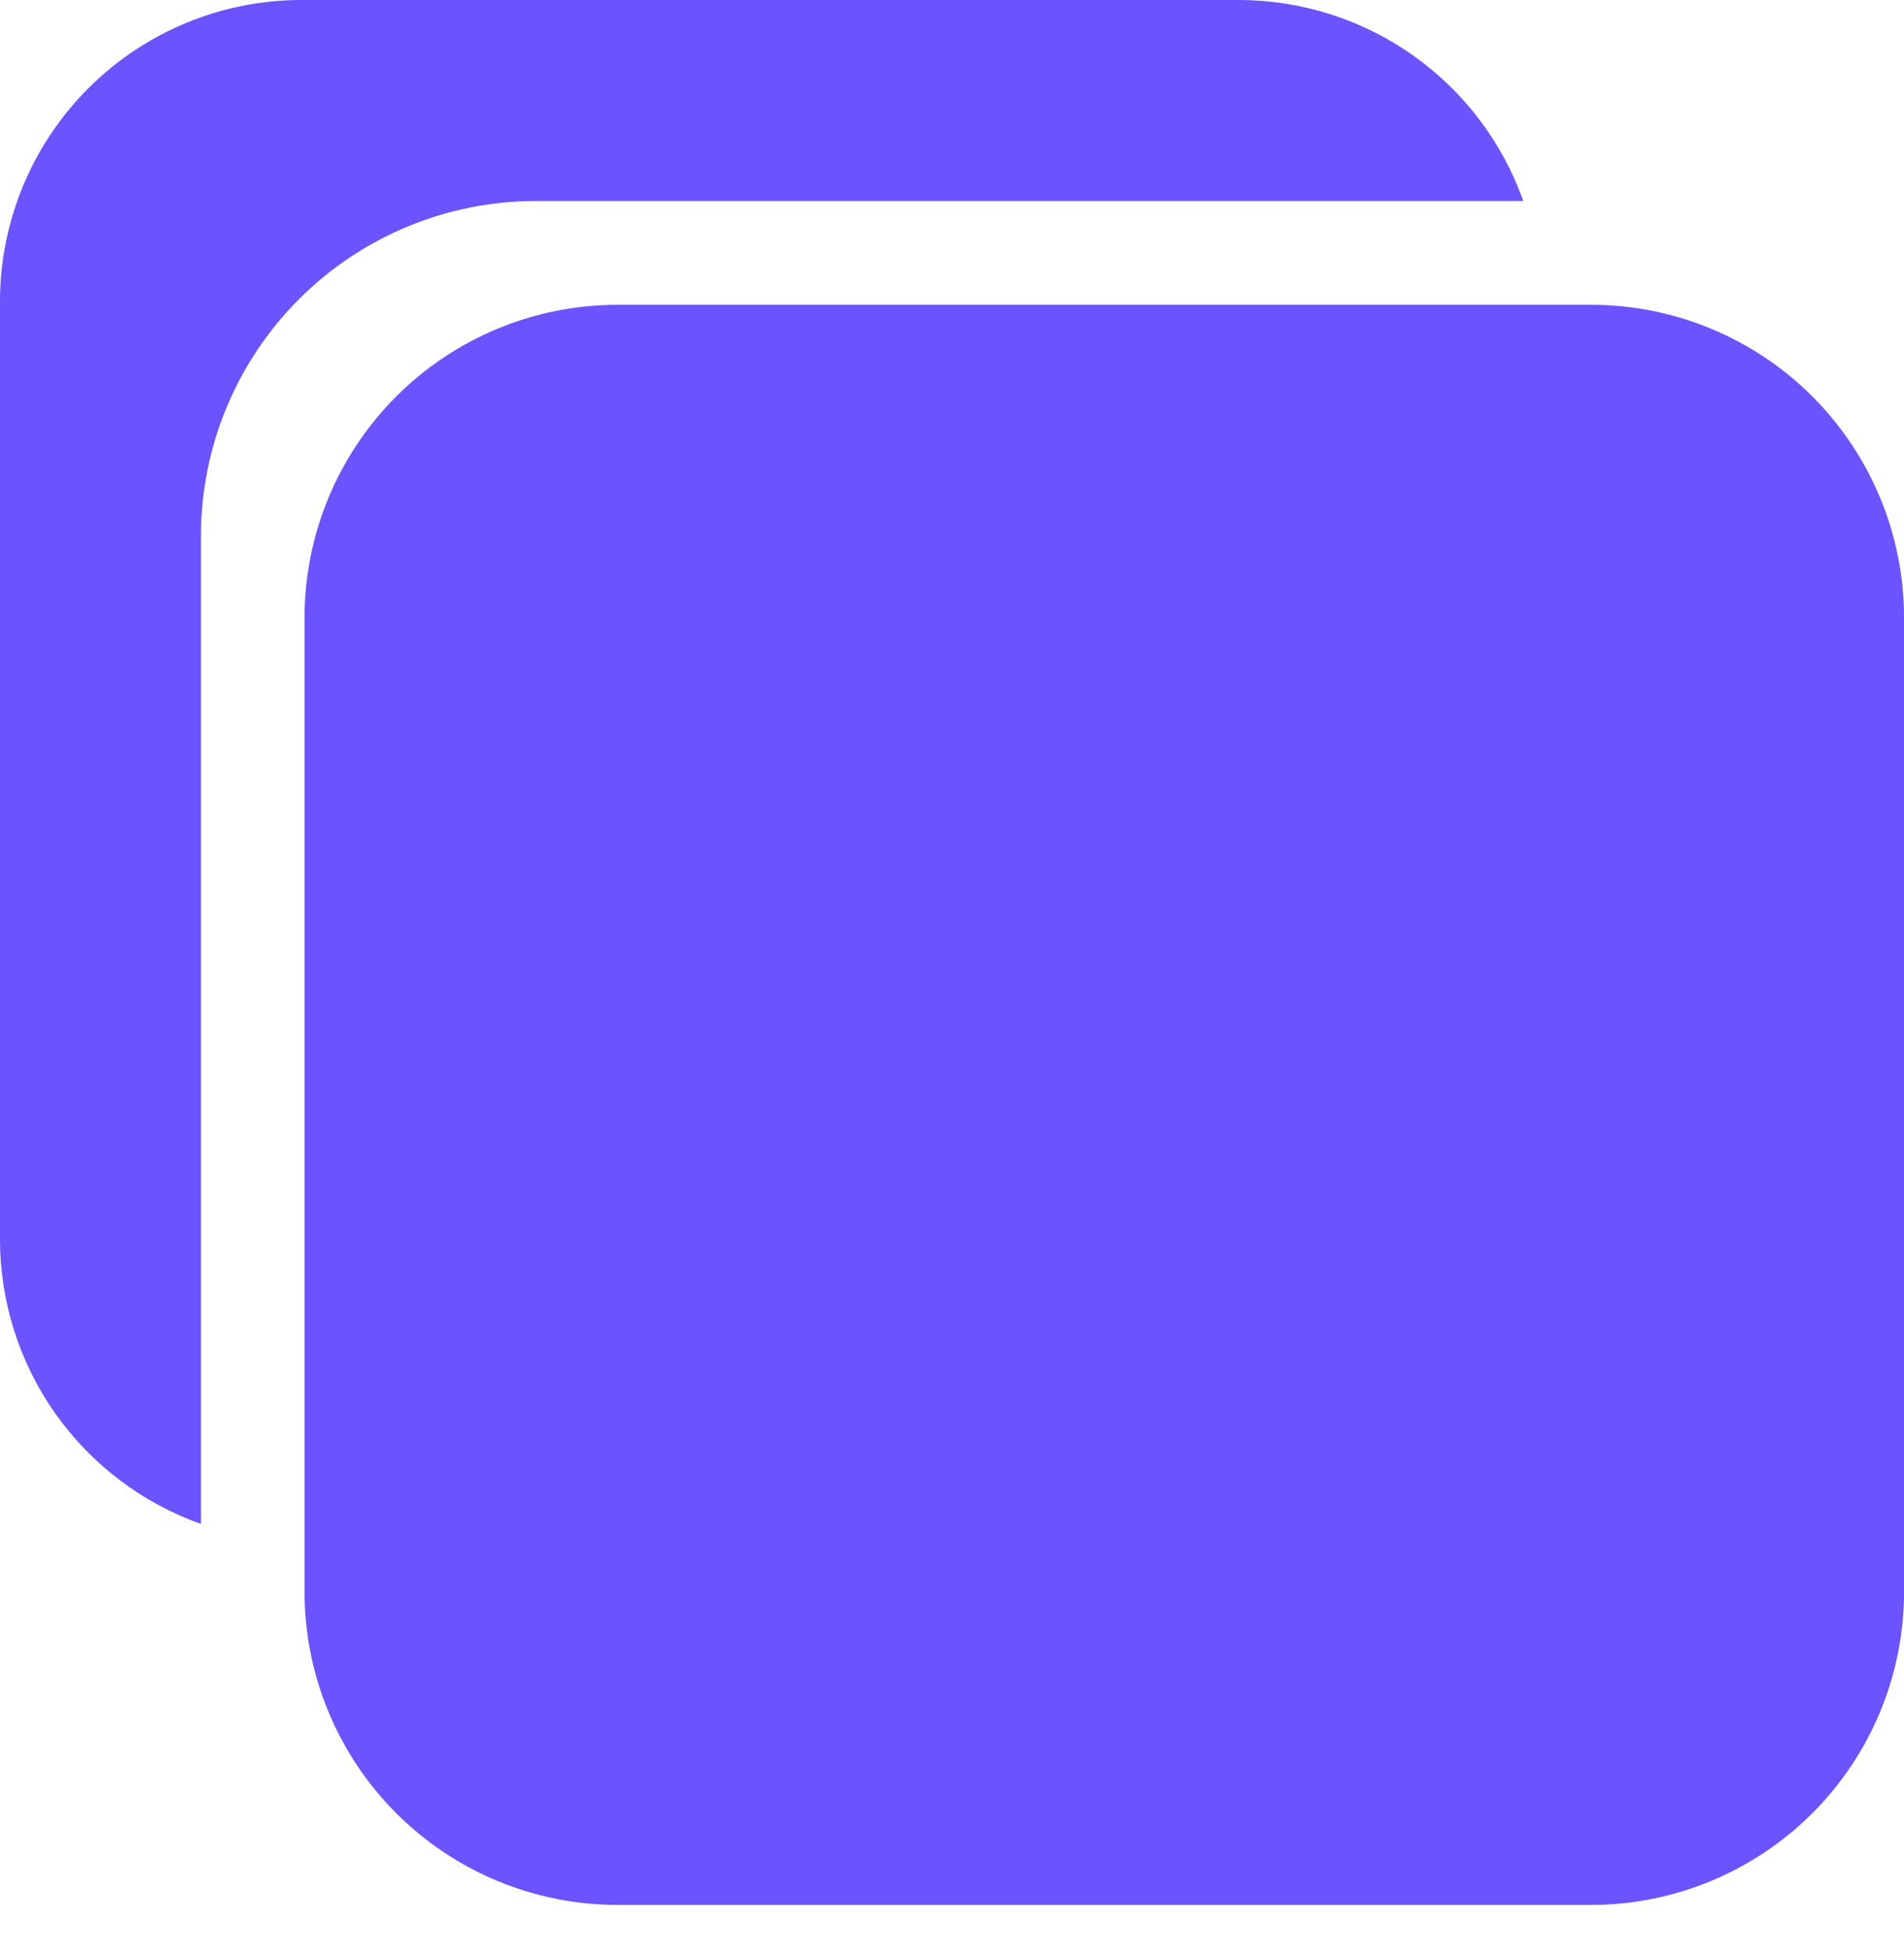 <svg width="40" height="41" viewBox="0 0 40 41" fill="none" xmlns="http://www.w3.org/2000/svg">
<path d="M33.426 40.003H12.973C11.229 40.003 9.557 39.31 8.324 38.077C7.091 36.844 6.398 35.172 6.398 33.428V12.975C6.398 11.231 7.091 9.559 8.324 8.326C9.557 7.093 11.229 6.401 12.973 6.401H33.426C35.17 6.401 36.842 7.093 38.075 8.326C39.308 9.559 40.001 11.231 40.001 12.975V33.428C40.001 35.172 39.308 36.844 38.075 38.077C36.842 39.31 35.17 40.003 33.426 40.003Z" fill="#6B53FF"/>
<path d="M11.257 4.221H32.002C31.564 2.988 30.756 1.92 29.687 1.164C28.618 0.408 27.341 0.002 26.032 0H6.332C4.653 0 3.042 0.667 1.855 1.855C0.667 3.042 0 4.653 0 6.332V26.032C0.002 27.341 0.408 28.618 1.164 29.687C1.92 30.756 2.988 31.564 4.221 32.002V11.257C4.221 9.391 4.963 7.602 6.282 6.282C7.602 4.963 9.391 4.221 11.257 4.221Z" fill="#6B53FF"/>
</svg>
